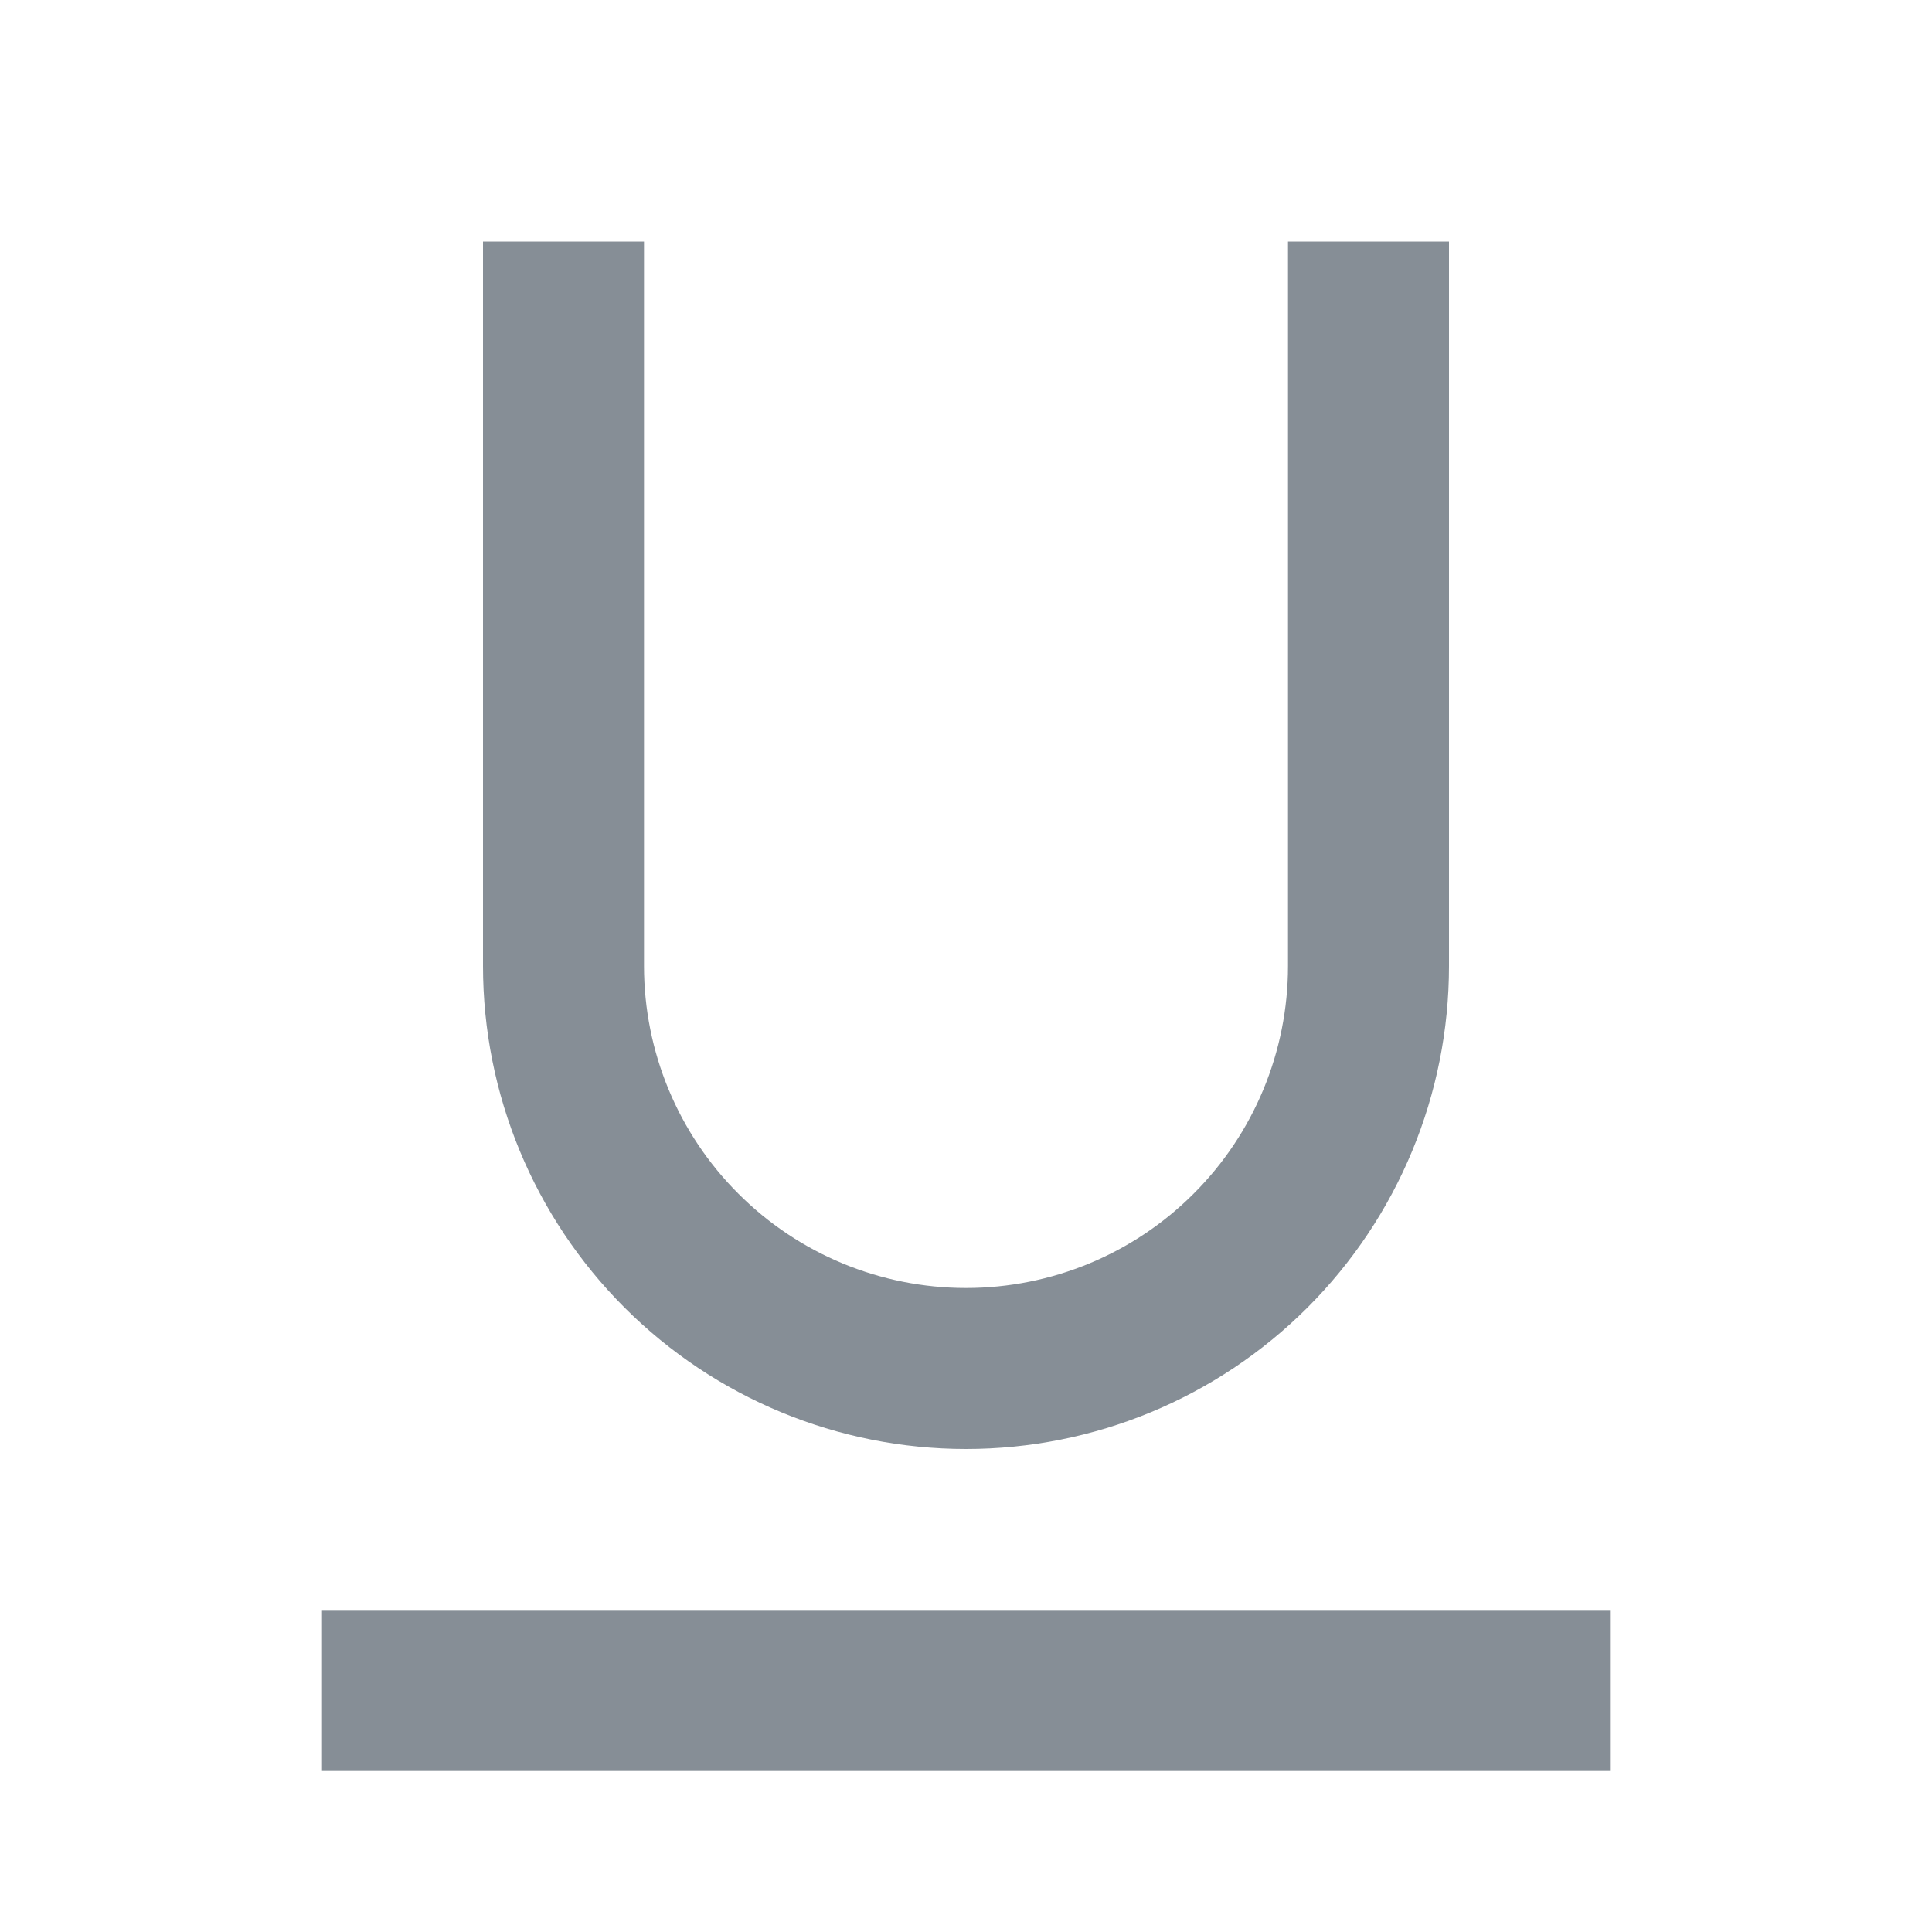 <svg width="18" height="18" viewBox="0 0 18 18" fill="none" xmlns="http://www.w3.org/2000/svg">
<g id="icnUnderline">
<path id="Vector" d="M6 2.25V9C6 9.796 6.316 10.559 6.879 11.121C7.441 11.684 8.204 12 9 12C9.796 12 10.559 11.684 11.121 11.121C11.684 10.559 12 9.796 12 9V2.25H13.5V9C13.5 10.194 13.026 11.338 12.182 12.182C11.338 13.026 10.194 13.5 9 13.5C7.807 13.5 6.662 13.026 5.818 12.182C4.974 11.338 4.5 10.194 4.5 9V2.25H6ZM3 15H15V16.5H3V15Z" fill="#868E96"/>
</g>
</svg>
